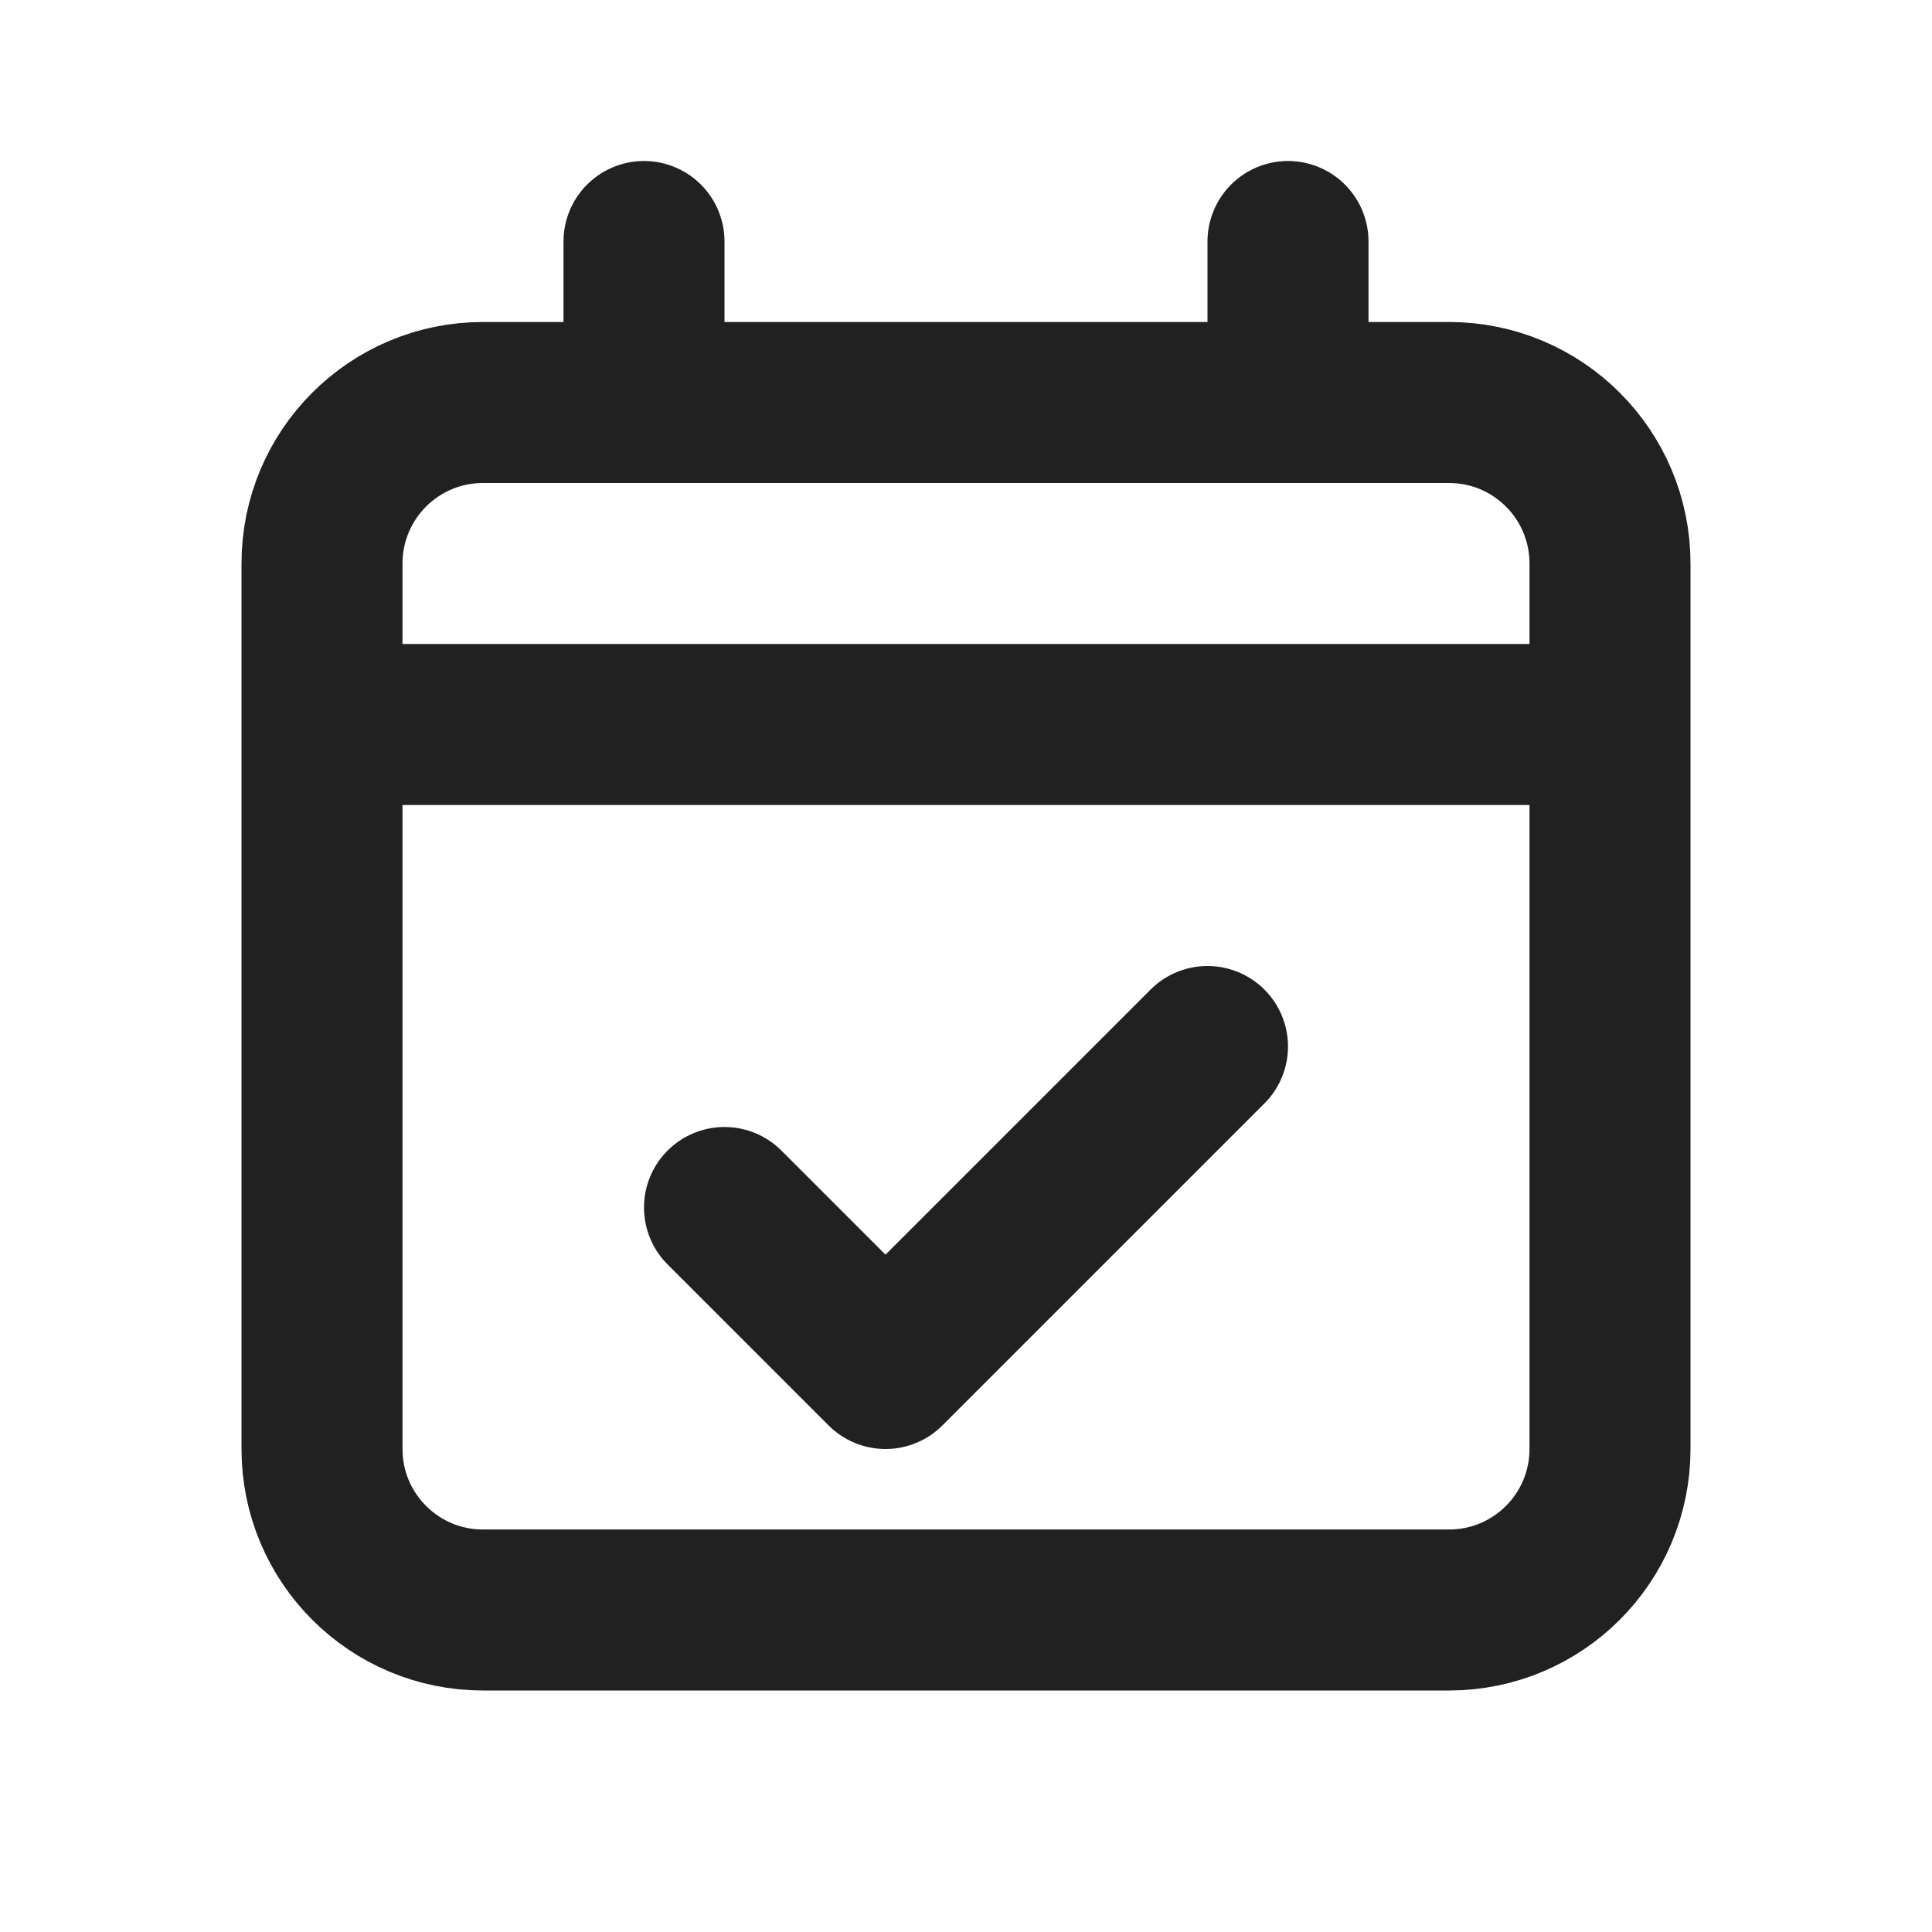 <svg width="24" height="24" viewBox="0 0 24 24" fill="none" xmlns="http://www.w3.org/2000/svg">
<path d="M4 9V18C4 19.105 4.895 20 6 20H18C19.105 20 20 19.105 20 18V9M4 9V7C4 5.895 4.895 5 6 5H8M4 9H20M20 9V7C20 5.895 19.105 5 18 5H16M8 3V5M8 5H16M16 3V5M9 15L11 17L15 13" stroke="#212122" stroke-width="2" stroke-linecap="round" stroke-linejoin="round"/>
</svg>
